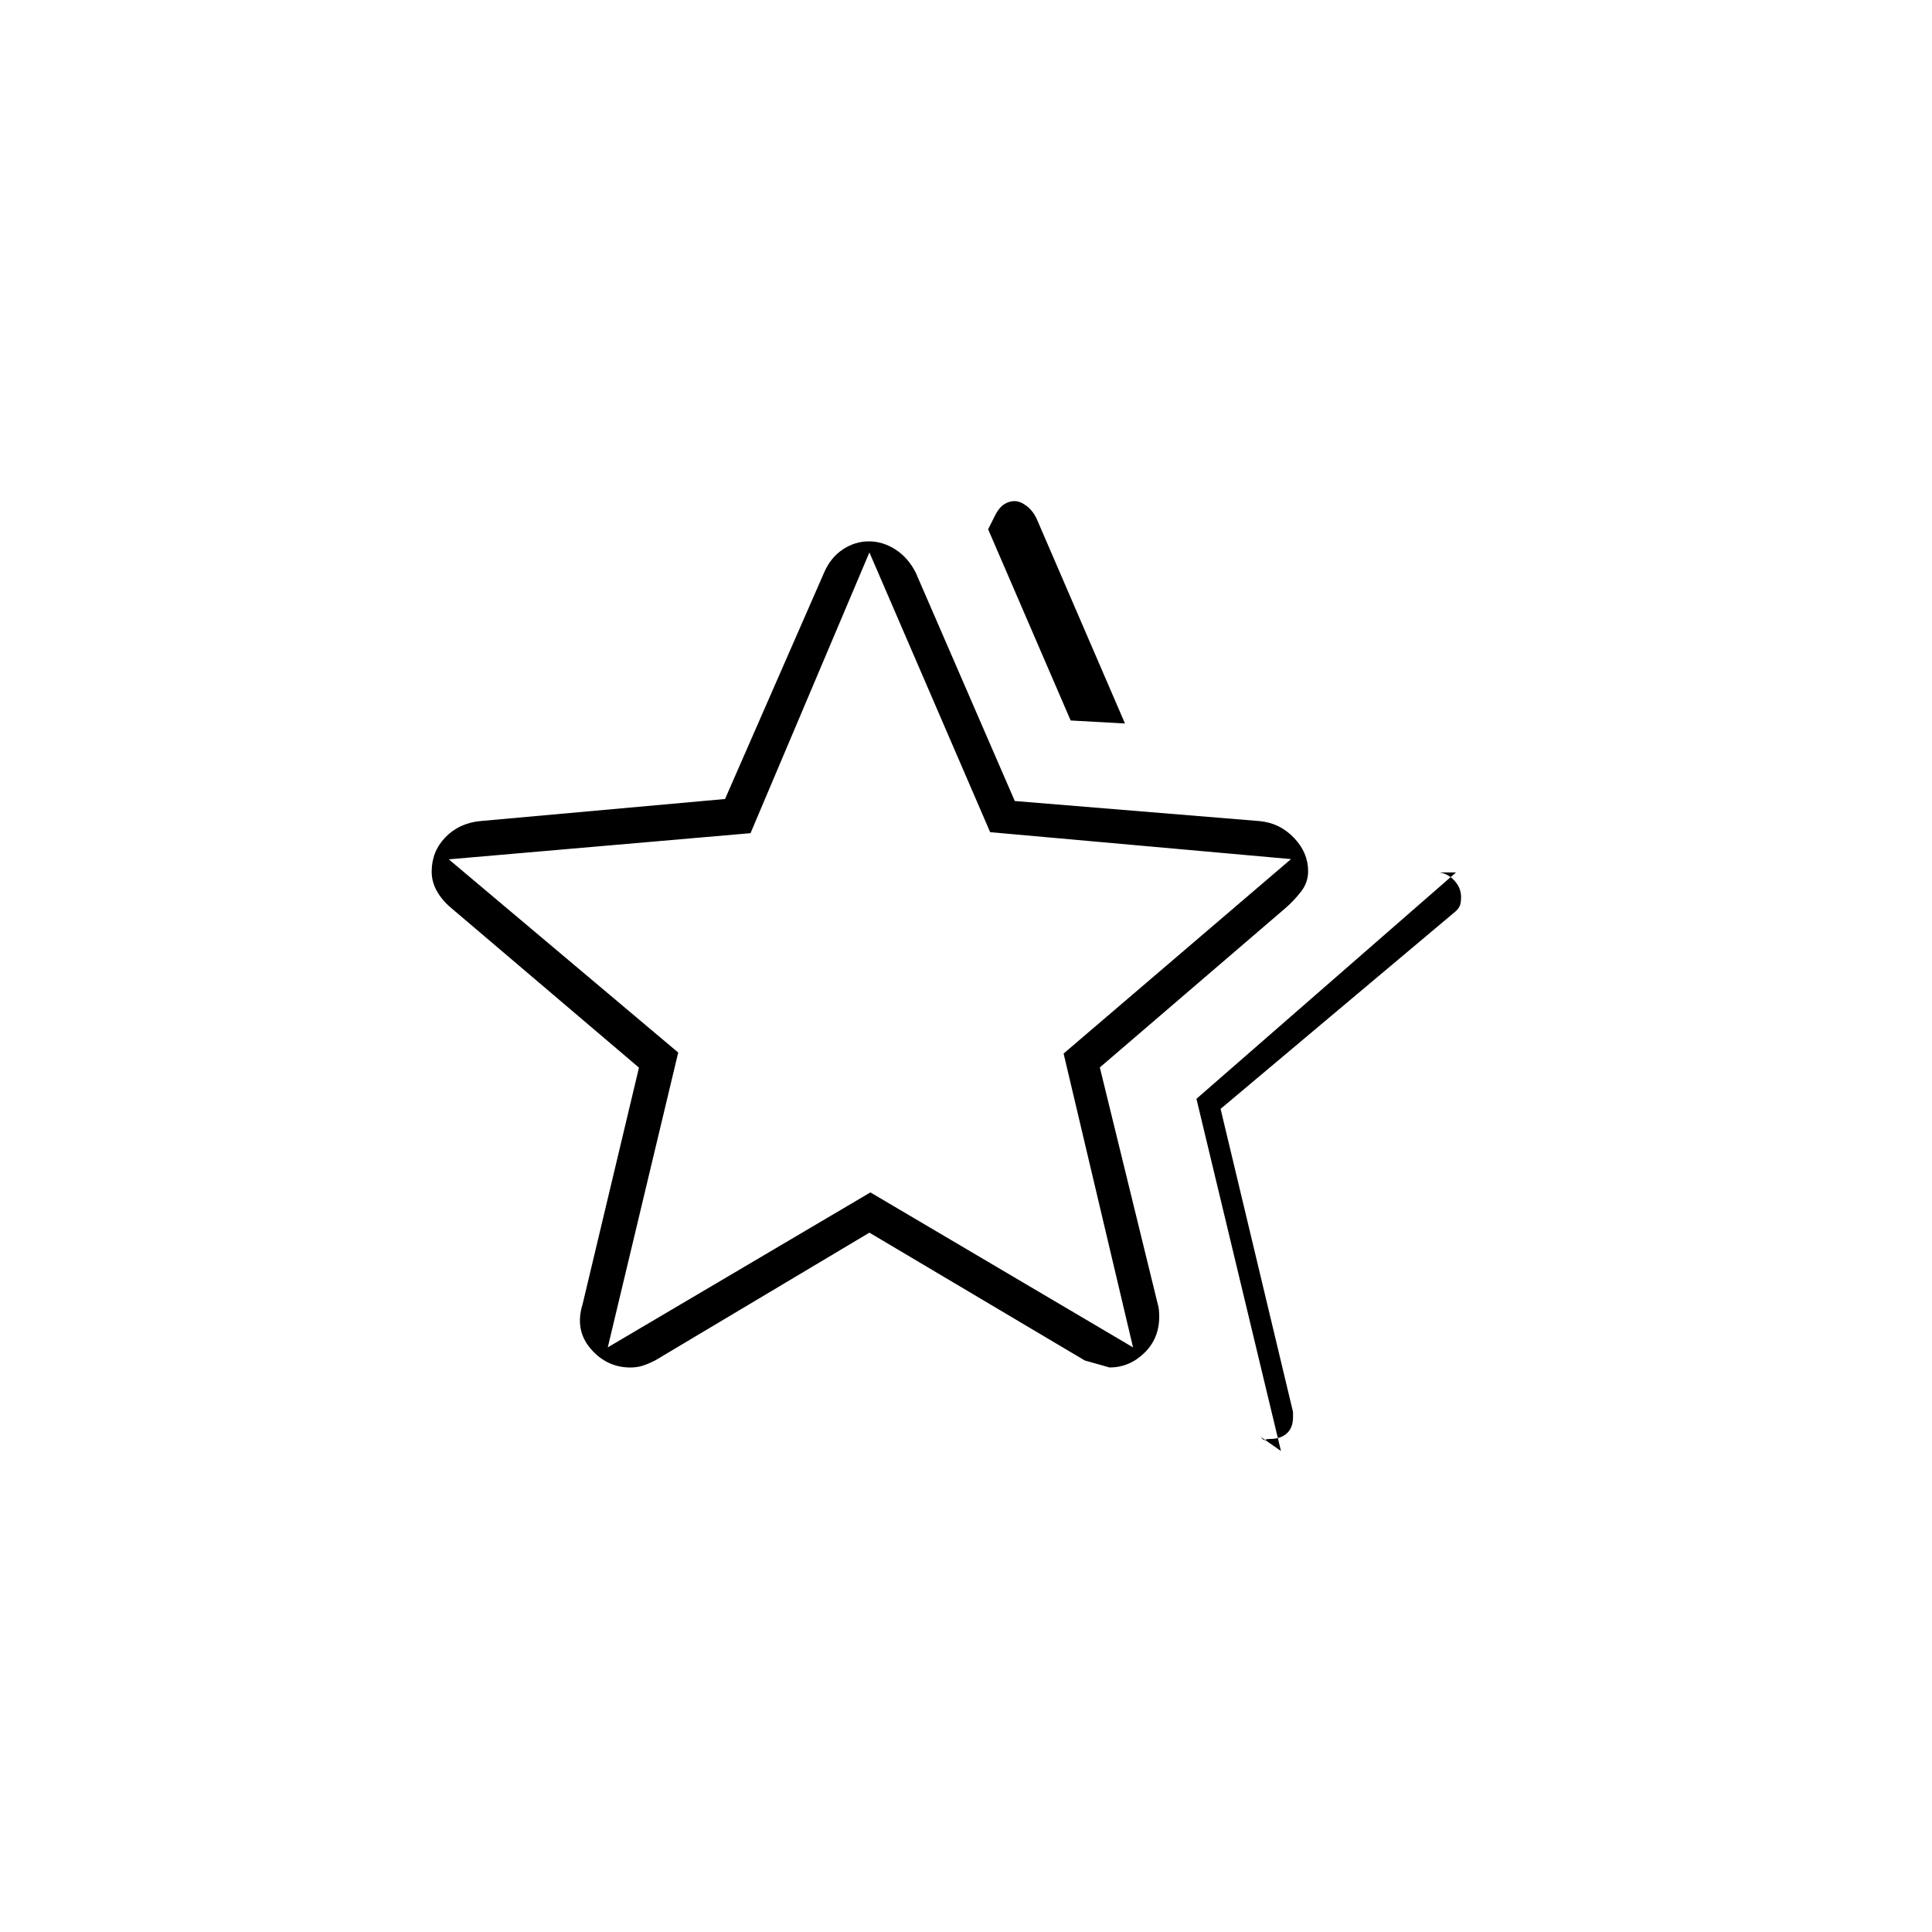 <svg xmlns="http://www.w3.org/2000/svg" height="20" viewBox="0 -960 960 960" width="20"><path d="m594.5-414 129-112.5H715q4.32.44 7.66 4.05t3.34 8.2q0 3.25-.86 4.82-.85 1.57-2.64 2.93l-116 97.5 35.98 150.54q.02.81.02 1.6v.92q0 5.39-3.08 8.16-3.09 2.78-8.2 2.78-1.91 0-2.56.5-.66.5-2.16-1.5l10 7-42-175ZM532-602l-41-95 3.5-7q1.92-3.78 4.4-5.39 2.48-1.61 5.21-1.61 2.74 0 5.81 2.25 3.08 2.25 5.08 6.25l44 102-27-1.5ZM302-290.5l130.5-77 130.5 77-34.5-146 113-96.62L492-546.5l-60-139L372.93-546 223-533l114 96-35 146.5ZM289.5-312l28-117.5L224-509q-4.38-3.68-6.94-8.26-2.56-4.57-2.56-9.63 0-9.98 6.76-17.01 6.77-7.04 17.24-8.1l121.77-10.98L409.5-675.5q3.25-7.5 9.3-11.5 6.05-4 12.94-4t13.15 4q6.26 4 10.09 11.44l49.26 113.58 121.82 9.99q9.94.99 16.94 8.33 7 7.34 7 16.57 0 5.59-3.5 10.09t-7.5 8l-92.5 79.4 28.86 117.92q.64 1.95.64 6.02 0 10.76-7.42 17.96-7.43 7.2-17.35 7.2.27 0-12.18-3.47L432-347.5l-106.59 63.57q-3.91 1.93-6.53 2.68-2.63.75-5.66.75-11.72 0-19.72-9.32-8-9.31-4-22.18ZM432-468.5Z"/></svg>